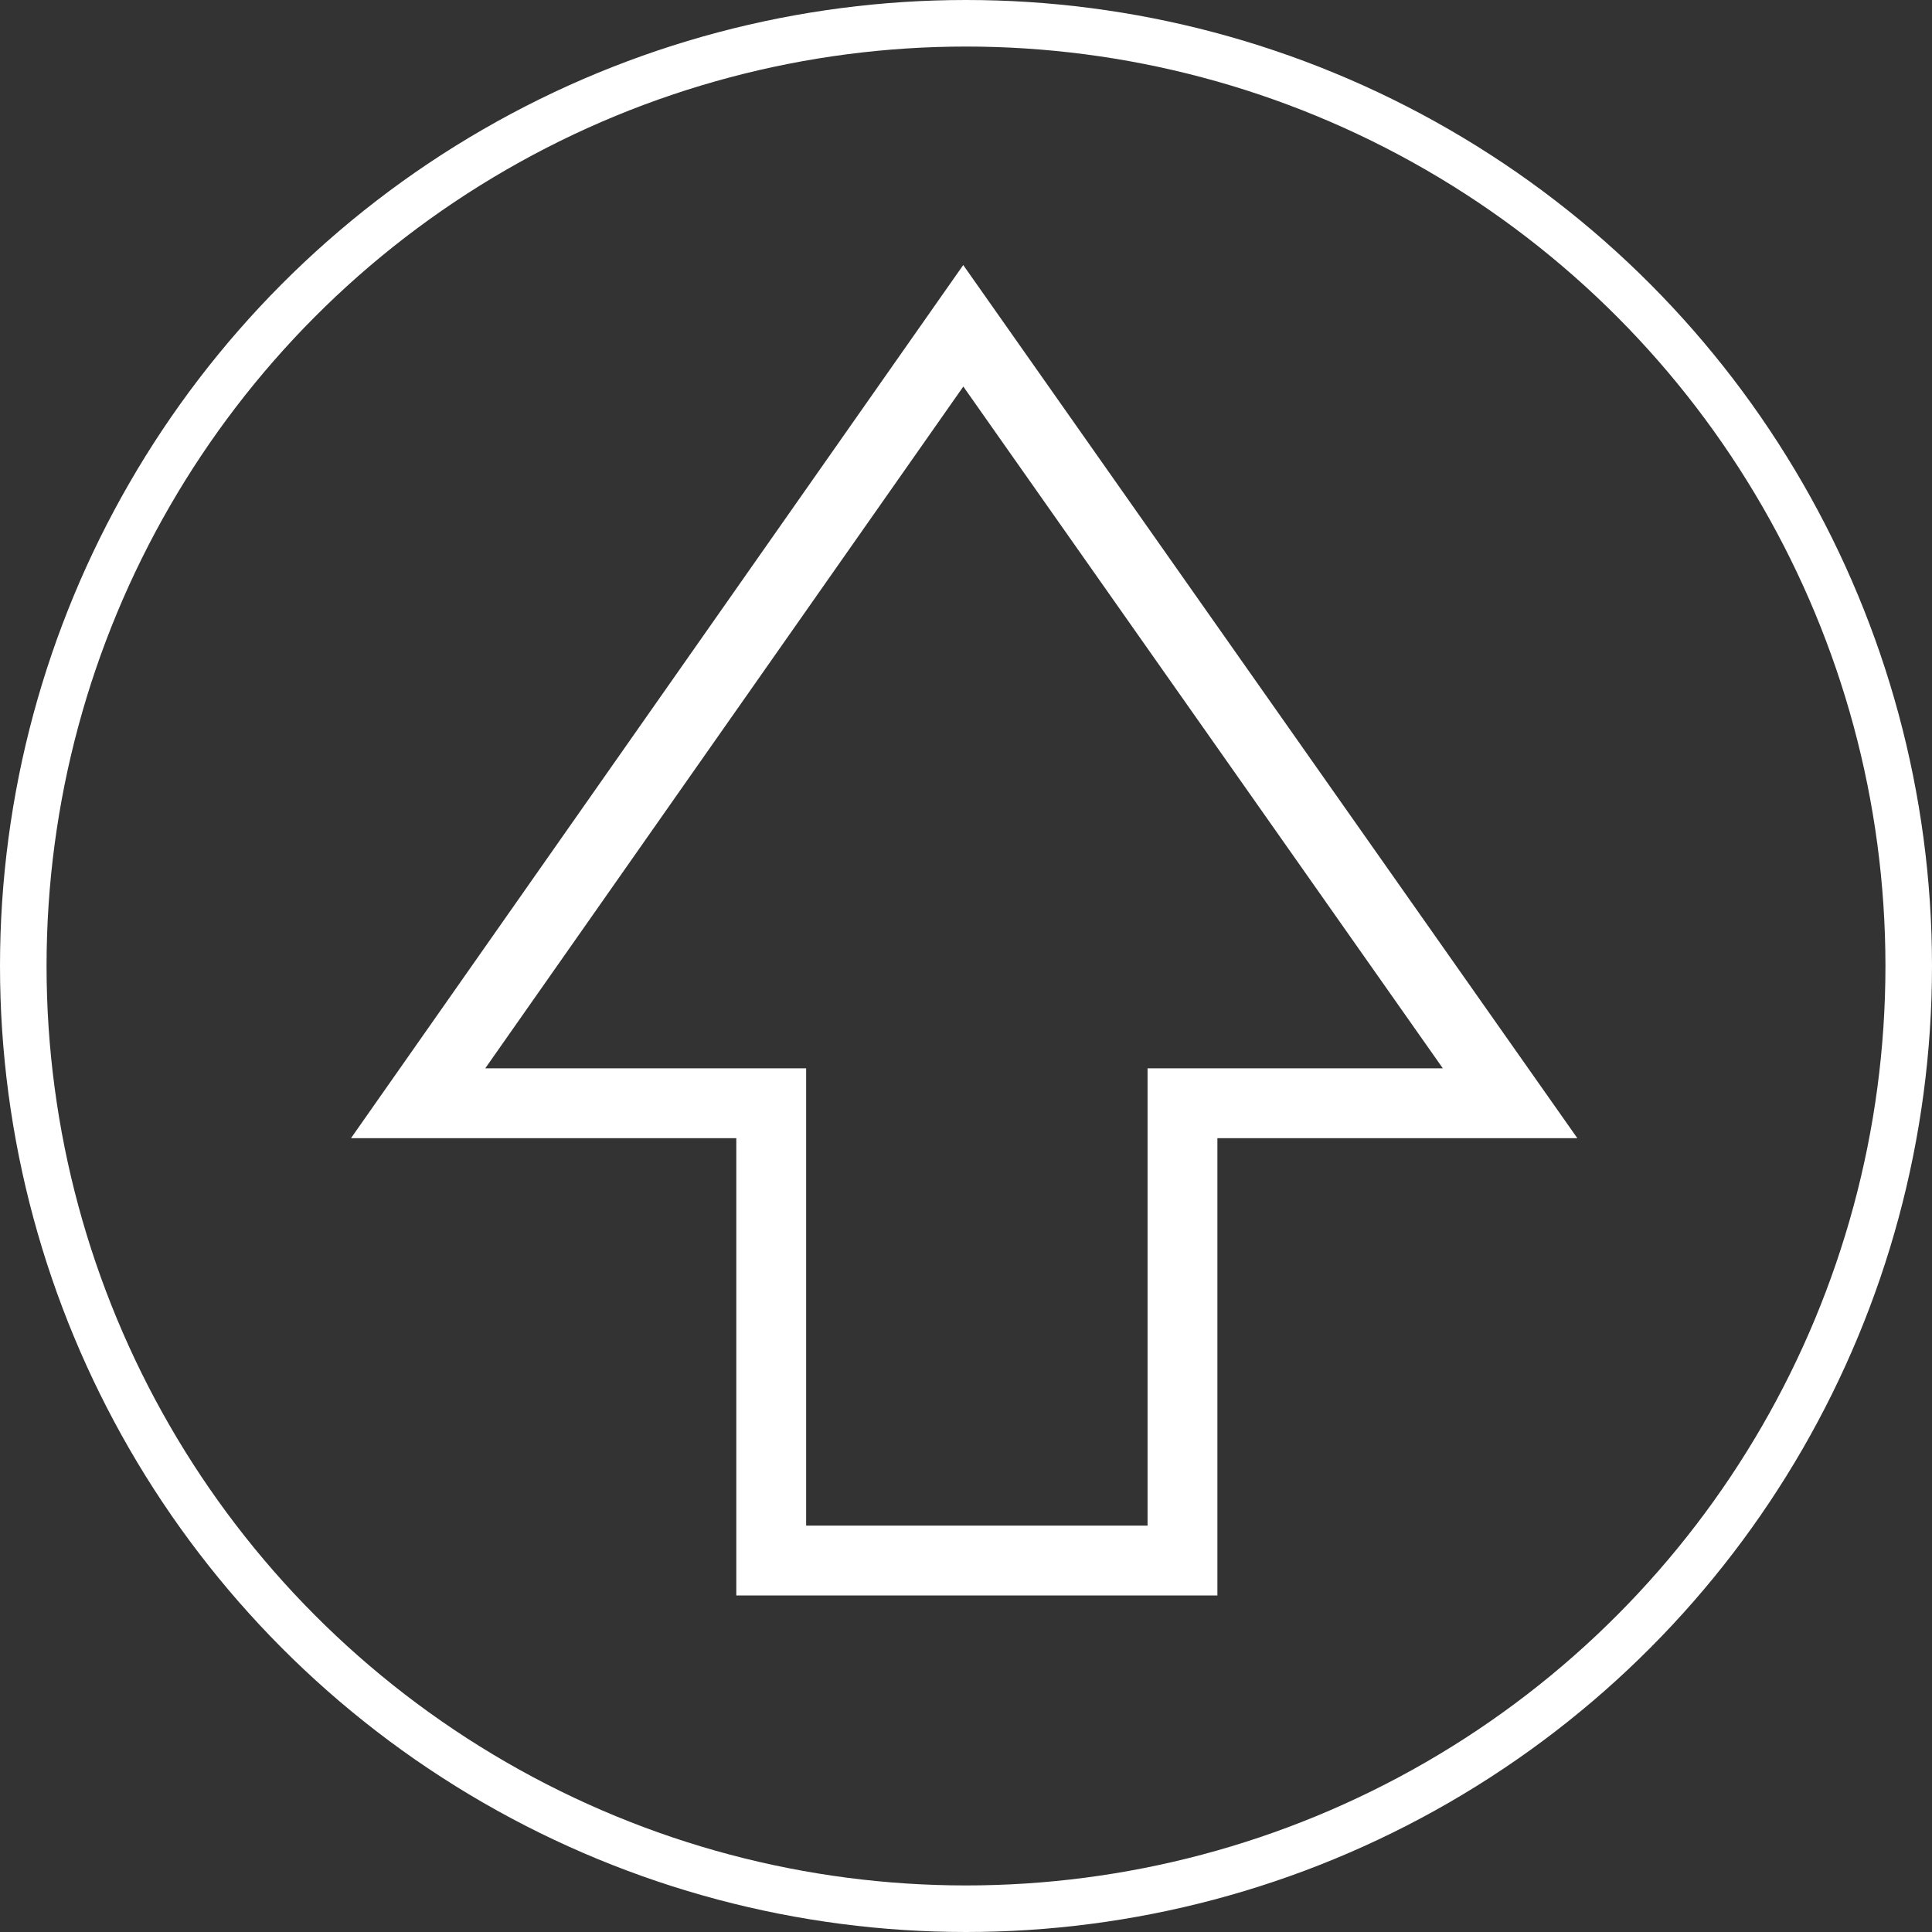 <svg xmlns="http://www.w3.org/2000/svg" width="83" height="83" viewBox="0 0 83 83">
  <rect x="0" y="0" width="83" height="83" fill="#333333" stroke="none"/>
  <g id="big_up" data-name="big up" transform="translate(-1751 -239)">
    <g id="Ellipse_1" data-name="Ellipse 1" transform="translate(1751 239)" fill="none" stroke="#fff" stroke-width="2">
      <circle cx="41.5" cy="41.5" r="41.5" stroke="none"/>
      <circle cx="41.5" cy="41.5" r="40.5" fill="none"/>
    </g>
    <path id="arrow" d="M189.132,2254.626v19.646H206.8v-19.646h14.074l-23.491-33.4-23.42,33.4Z" transform="translate(1595 -1968.23)" fill="none" stroke="#fff" stroke-width="3"/>
  </g>
</svg>
